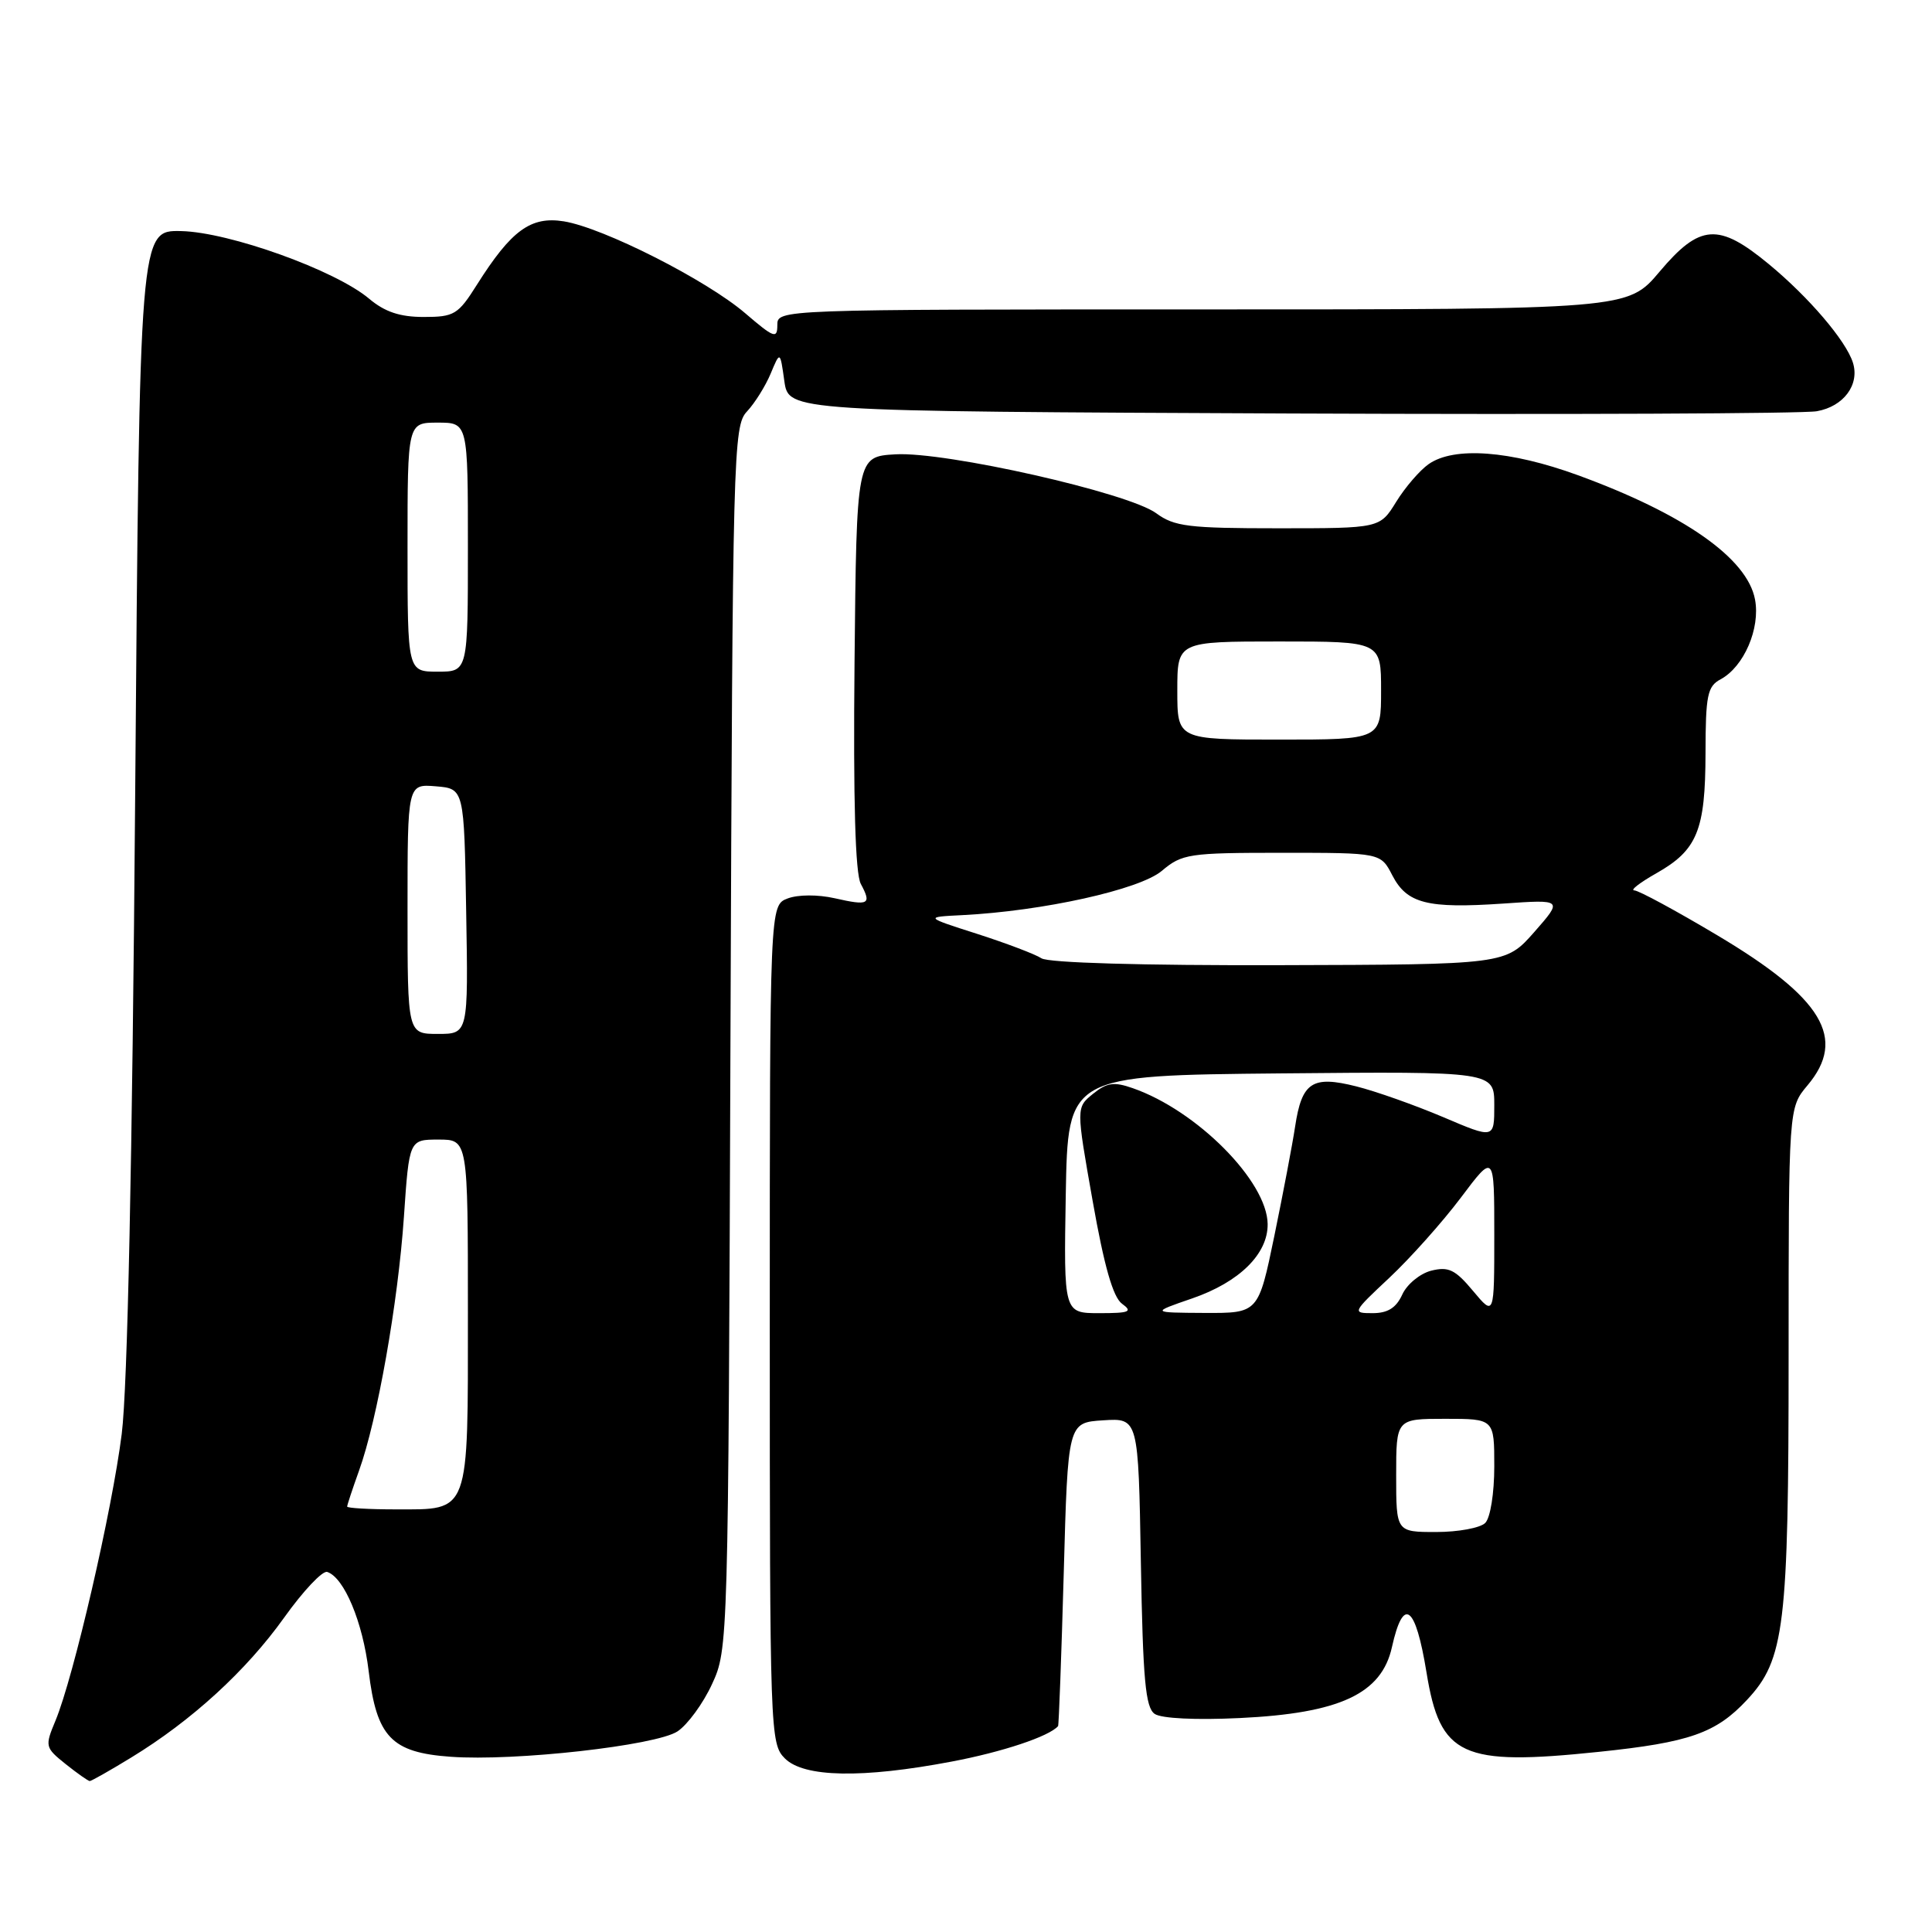 <?xml version="1.0" encoding="UTF-8" standalone="no"?>
<!DOCTYPE svg PUBLIC "-//W3C//DTD SVG 1.1//EN" "http://www.w3.org/Graphics/SVG/1.1/DTD/svg11.dtd" >
<svg xmlns="http://www.w3.org/2000/svg" xmlns:xlink="http://www.w3.org/1999/xlink" version="1.1" viewBox="0 0 256 256">
 <g >
 <path fill="currentColor"
d=" M 17.39 232.88 C 25.42 227.98 32.62 221.38 37.63 214.37 C 40.16 210.82 42.74 208.08 43.36 208.29 C 45.61 209.04 48.07 214.93 48.85 221.43 C 49.90 230.17 51.86 232.22 59.71 232.78 C 68.19 233.40 86.90 231.30 89.77 229.42 C 91.10 228.54 93.16 225.73 94.34 223.17 C 96.49 218.53 96.50 218.04 96.79 137.52 C 97.08 59.72 97.16 56.45 98.98 54.52 C 100.02 53.41 101.43 51.15 102.12 49.50 C 103.37 46.50 103.37 46.50 103.93 50.50 C 104.50 54.50 104.50 54.50 171.00 54.79 C 207.57 54.94 238.96 54.81 240.74 54.49 C 244.30 53.86 246.44 50.97 245.52 48.05 C 244.59 45.13 239.69 39.39 234.38 35.00 C 227.71 29.49 225.25 29.66 219.90 36.00 C 215.69 41.00 215.69 41.00 159.34 41.00 C 103.00 41.00 103.00 41.00 103.00 43.08 C 103.00 44.94 102.55 44.77 98.75 41.51 C 93.61 37.10 79.93 30.17 74.71 29.33 C 70.33 28.63 67.76 30.50 63.20 37.72 C 60.70 41.69 60.19 42.00 56.14 42.00 C 52.99 42.00 50.99 41.33 48.91 39.58 C 44.44 35.81 30.38 30.76 24.00 30.62 C 18.50 30.50 18.50 30.50 17.91 105.50 C 17.53 153.97 16.90 183.86 16.13 190.00 C 14.86 200.13 9.76 222.20 7.35 228.00 C 5.93 231.40 5.97 231.56 8.70 233.75 C 10.24 234.98 11.68 235.99 11.89 236.00 C 12.10 236.00 14.58 234.60 17.39 232.88 Z  M 126.09 233.42 C 132.82 232.15 139.00 230.09 140.20 228.72 C 140.30 228.60 140.64 219.50 140.95 208.50 C 141.50 188.50 141.50 188.50 146.17 188.20 C 150.84 187.90 150.84 187.90 151.17 206.99 C 151.44 222.57 151.78 226.26 153.00 227.10 C 153.89 227.71 158.45 227.93 164.28 227.65 C 177.53 227.02 183.07 224.44 184.44 218.25 C 185.95 211.47 187.56 212.65 189.02 221.61 C 190.83 232.73 193.65 234.03 211.85 232.13 C 223.88 230.88 227.38 229.65 231.49 225.24 C 236.47 219.91 237.00 215.55 237.00 179.71 C 237.00 146.79 237.00 146.79 239.50 143.82 C 244.74 137.59 241.54 132.26 227.55 123.93 C 222.08 120.67 217.13 117.99 216.55 117.98 C 215.97 117.97 217.29 116.95 219.48 115.71 C 224.90 112.64 225.97 110.03 225.99 99.79 C 226.00 92.12 226.24 90.94 227.99 90.01 C 231.08 88.35 233.27 83.27 232.55 79.44 C 231.53 73.98 223.16 68.11 209.09 62.97 C 200.10 59.69 192.67 59.14 189.30 61.50 C 188.13 62.32 186.19 64.57 185.00 66.50 C 182.84 70.00 182.84 70.00 169.38 70.00 C 157.50 70.00 155.60 69.77 153.21 68.01 C 149.52 65.29 125.30 59.82 118.66 60.20 C 113.50 60.50 113.50 60.50 113.23 87.79 C 113.05 106.16 113.33 115.74 114.06 117.12 C 115.52 119.84 115.14 120.05 110.59 119.02 C 108.36 118.52 105.74 118.53 104.37 119.05 C 102.00 119.95 102.00 119.95 102.00 175.48 C 102.00 229.67 102.05 231.05 104.00 233.00 C 106.52 235.52 114.24 235.67 126.09 233.42 Z  M 46.00 199.63 C 46.00 199.42 46.71 197.28 47.57 194.88 C 50.00 188.15 52.74 172.61 53.52 161.25 C 54.22 151.00 54.22 151.00 58.11 151.00 C 62.00 151.00 62.00 151.00 62.00 173.93 C 62.00 200.87 62.32 200.00 52.43 200.00 C 48.89 200.00 46.00 199.83 46.00 199.63 Z  M 54.00 120.44 C 54.00 103.88 54.00 103.88 57.75 104.19 C 61.50 104.50 61.50 104.50 61.77 120.75 C 62.05 137.00 62.05 137.00 58.02 137.00 C 54.00 137.00 54.00 137.00 54.00 120.44 Z  M 54.00 72.50 C 54.00 56.00 54.00 56.00 58.00 56.00 C 62.00 56.00 62.00 56.00 62.00 72.50 C 62.00 89.00 62.00 89.00 58.00 89.00 C 54.00 89.00 54.00 89.00 54.00 72.50 Z  M 185.00 195.50 C 185.00 188.00 185.00 188.00 191.50 188.00 C 198.00 188.00 198.00 188.00 198.00 194.30 C 198.00 197.87 197.48 201.12 196.80 201.80 C 196.14 202.46 193.22 203.00 190.30 203.00 C 185.00 203.00 185.00 203.00 185.00 195.50 Z  M 141.22 158.25 C 141.50 142.50 141.50 142.50 169.75 142.23 C 198.00 141.97 198.00 141.97 198.00 146.44 C 198.00 150.91 198.00 150.91 191.22 148.02 C 187.49 146.44 182.31 144.60 179.71 143.95 C 173.88 142.48 172.50 143.39 171.61 149.27 C 171.26 151.60 170.02 158.11 168.86 163.75 C 166.74 174.00 166.74 174.00 159.62 173.97 C 152.50 173.93 152.50 173.93 157.99 172.04 C 164.22 169.89 168.02 166.15 167.97 162.19 C 167.90 156.52 158.60 147.15 150.10 144.19 C 147.60 143.31 146.67 143.45 144.83 144.94 C 142.59 146.75 142.59 146.75 144.78 159.12 C 146.31 167.78 147.48 171.88 148.67 172.75 C 150.13 173.81 149.68 174.00 145.67 174.00 C 140.95 174.00 140.95 174.00 141.22 158.25 Z  M 184.10 169.31 C 186.86 166.72 191.12 161.95 193.56 158.71 C 198.00 152.80 198.00 152.80 198.00 163.61 C 198.00 174.42 198.00 174.42 195.19 171.06 C 192.83 168.23 191.94 167.80 189.65 168.37 C 188.16 168.75 186.43 170.17 185.81 171.53 C 185.00 173.30 183.89 174.00 181.88 174.00 C 179.14 174.00 179.18 173.92 184.10 169.31 Z  M 138.00 126.98 C 137.18 126.44 133.35 124.99 129.50 123.75 C 122.50 121.51 122.50 121.51 127.50 121.26 C 138.20 120.72 150.99 117.88 153.94 115.40 C 156.63 113.13 157.52 113.00 169.87 113.00 C 182.95 113.00 182.95 113.00 184.49 115.99 C 186.43 119.73 189.12 120.41 199.15 119.73 C 207.09 119.18 207.09 119.18 203.30 123.50 C 199.50 127.81 199.50 127.81 169.50 127.89 C 151.31 127.94 138.91 127.58 138.00 126.98 Z  M 156.00 91.50 C 156.00 85.00 156.00 85.00 169.50 85.00 C 183.00 85.00 183.00 85.00 183.00 91.50 C 183.00 98.00 183.00 98.00 169.50 98.00 C 156.00 98.00 156.00 98.00 156.00 91.50 Z "/>
</g>
</svg>
